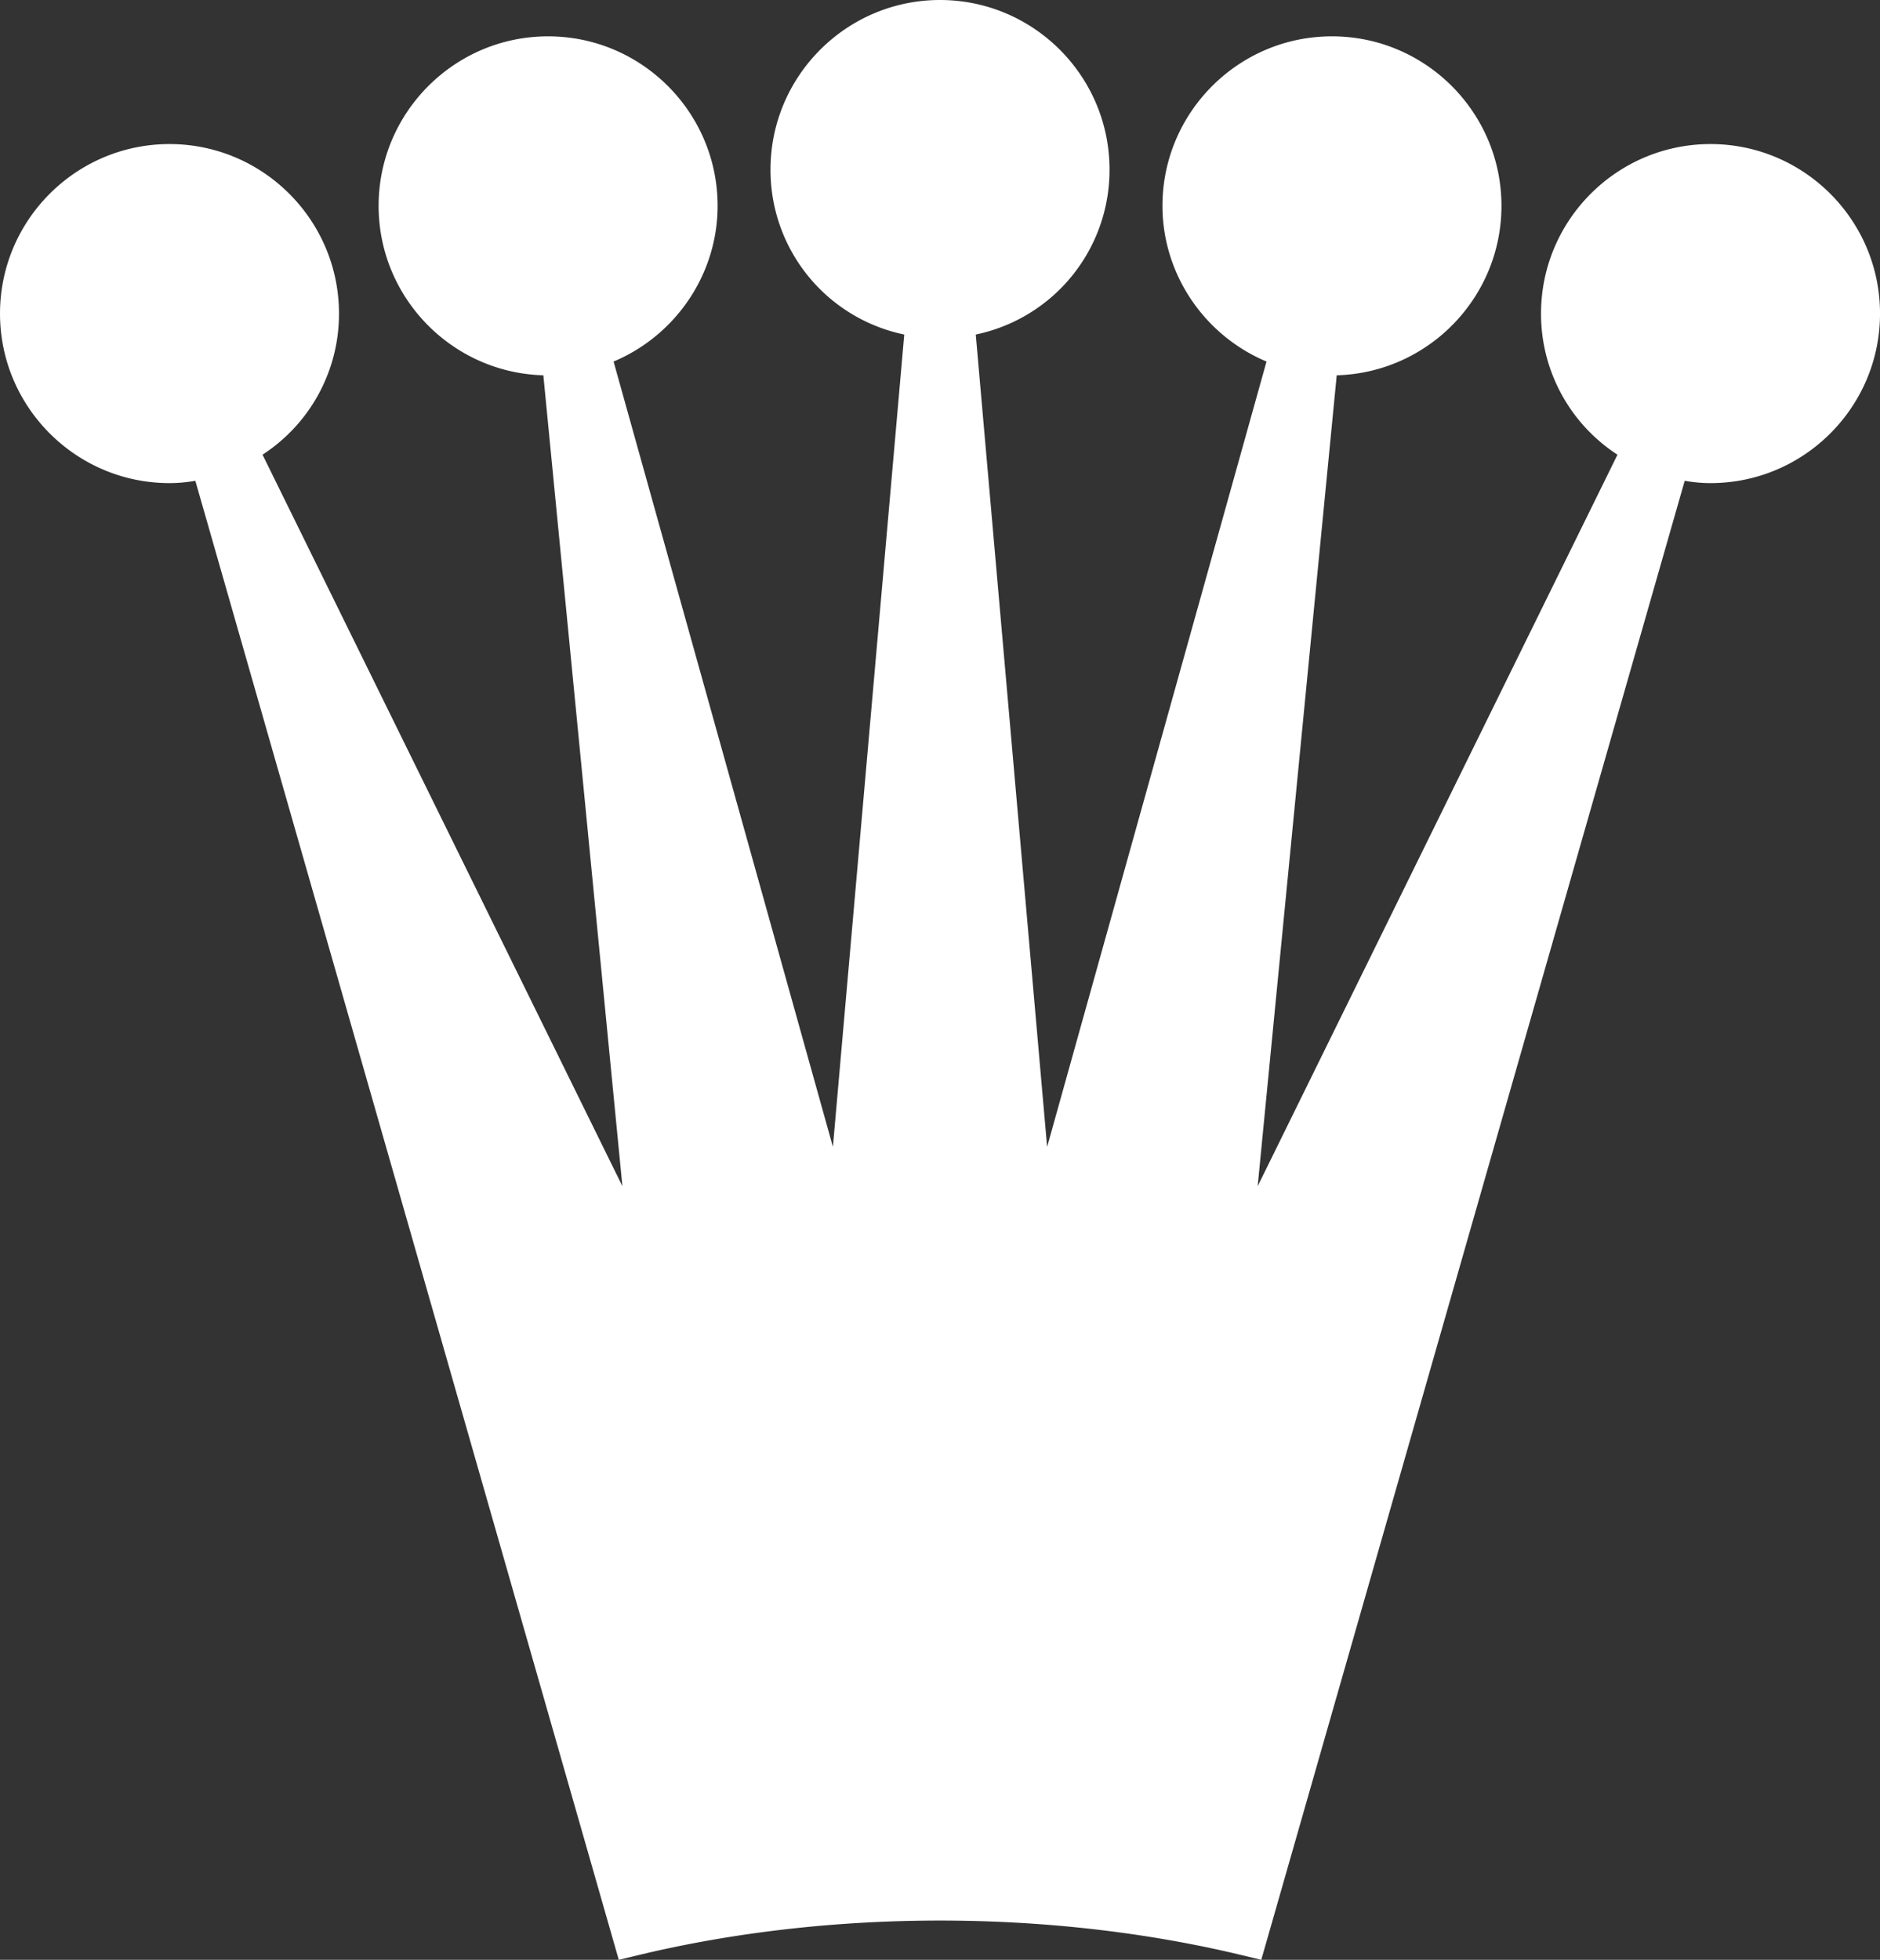 <svg data-v-423bf9ae="" xmlns="http://www.w3.org/2000/svg" viewBox="0 0 57.565 60" class="icon"><rect x="0" y="0" width="57.565" height="60" fill="#333333" stroke="none"/><!----><!----><!----><!----><g data-v-423bf9ae="" id="82f7b120-a59b-4f4a-8f0a-c2863fd2785d" transform="matrix(0.6,0,0,0.6,-1.817,-0.6)" stroke="none" fill="white"><path d="M90.321 8.351c-4.771 0-8.65 3.881-8.65 8.65a8.566 8.566 0 0 0 3.902 7.2L67.211 61.526l4.034-41.376c4.658-.13 8.407-3.958 8.407-8.646 0-4.771-3.88-8.65-8.65-8.65s-8.65 3.88-8.65 8.65c0 3.483 2.135 6.611 5.31 7.944L56.466 59.52l-3.642-41.45a8.571 8.571 0 0 0 6.826-8.42C59.65 4.881 55.771 1 51 1c-4.77 0-8.65 3.881-8.65 8.65a8.57 8.57 0 0 0 6.825 8.42l-3.641 41.447-11.193-40.069c3.173-1.333 5.309-4.461 5.309-7.944 0-4.771-3.881-8.65-8.65-8.65s-8.65 3.88-8.65 8.65c0 4.688 3.75 8.517 8.407 8.646l4.034 41.376L16.426 24.2a8.56 8.56 0 0 0 3.902-7.199c0-4.77-3.88-8.65-8.649-8.65-4.771 0-8.65 3.881-8.65 8.65s3.88 8.65 8.65 8.65c.43 0 .862-.039 1.318-.119L34.606 101l1.006-.241c9.768-2.349 21.003-2.349 30.775 0l1.008.241 21.609-75.468c.456.081.887.119 1.317.119 4.771 0 8.65-3.881 8.65-8.65s-3.879-8.65-8.65-8.65z"></path></g><!----></svg>